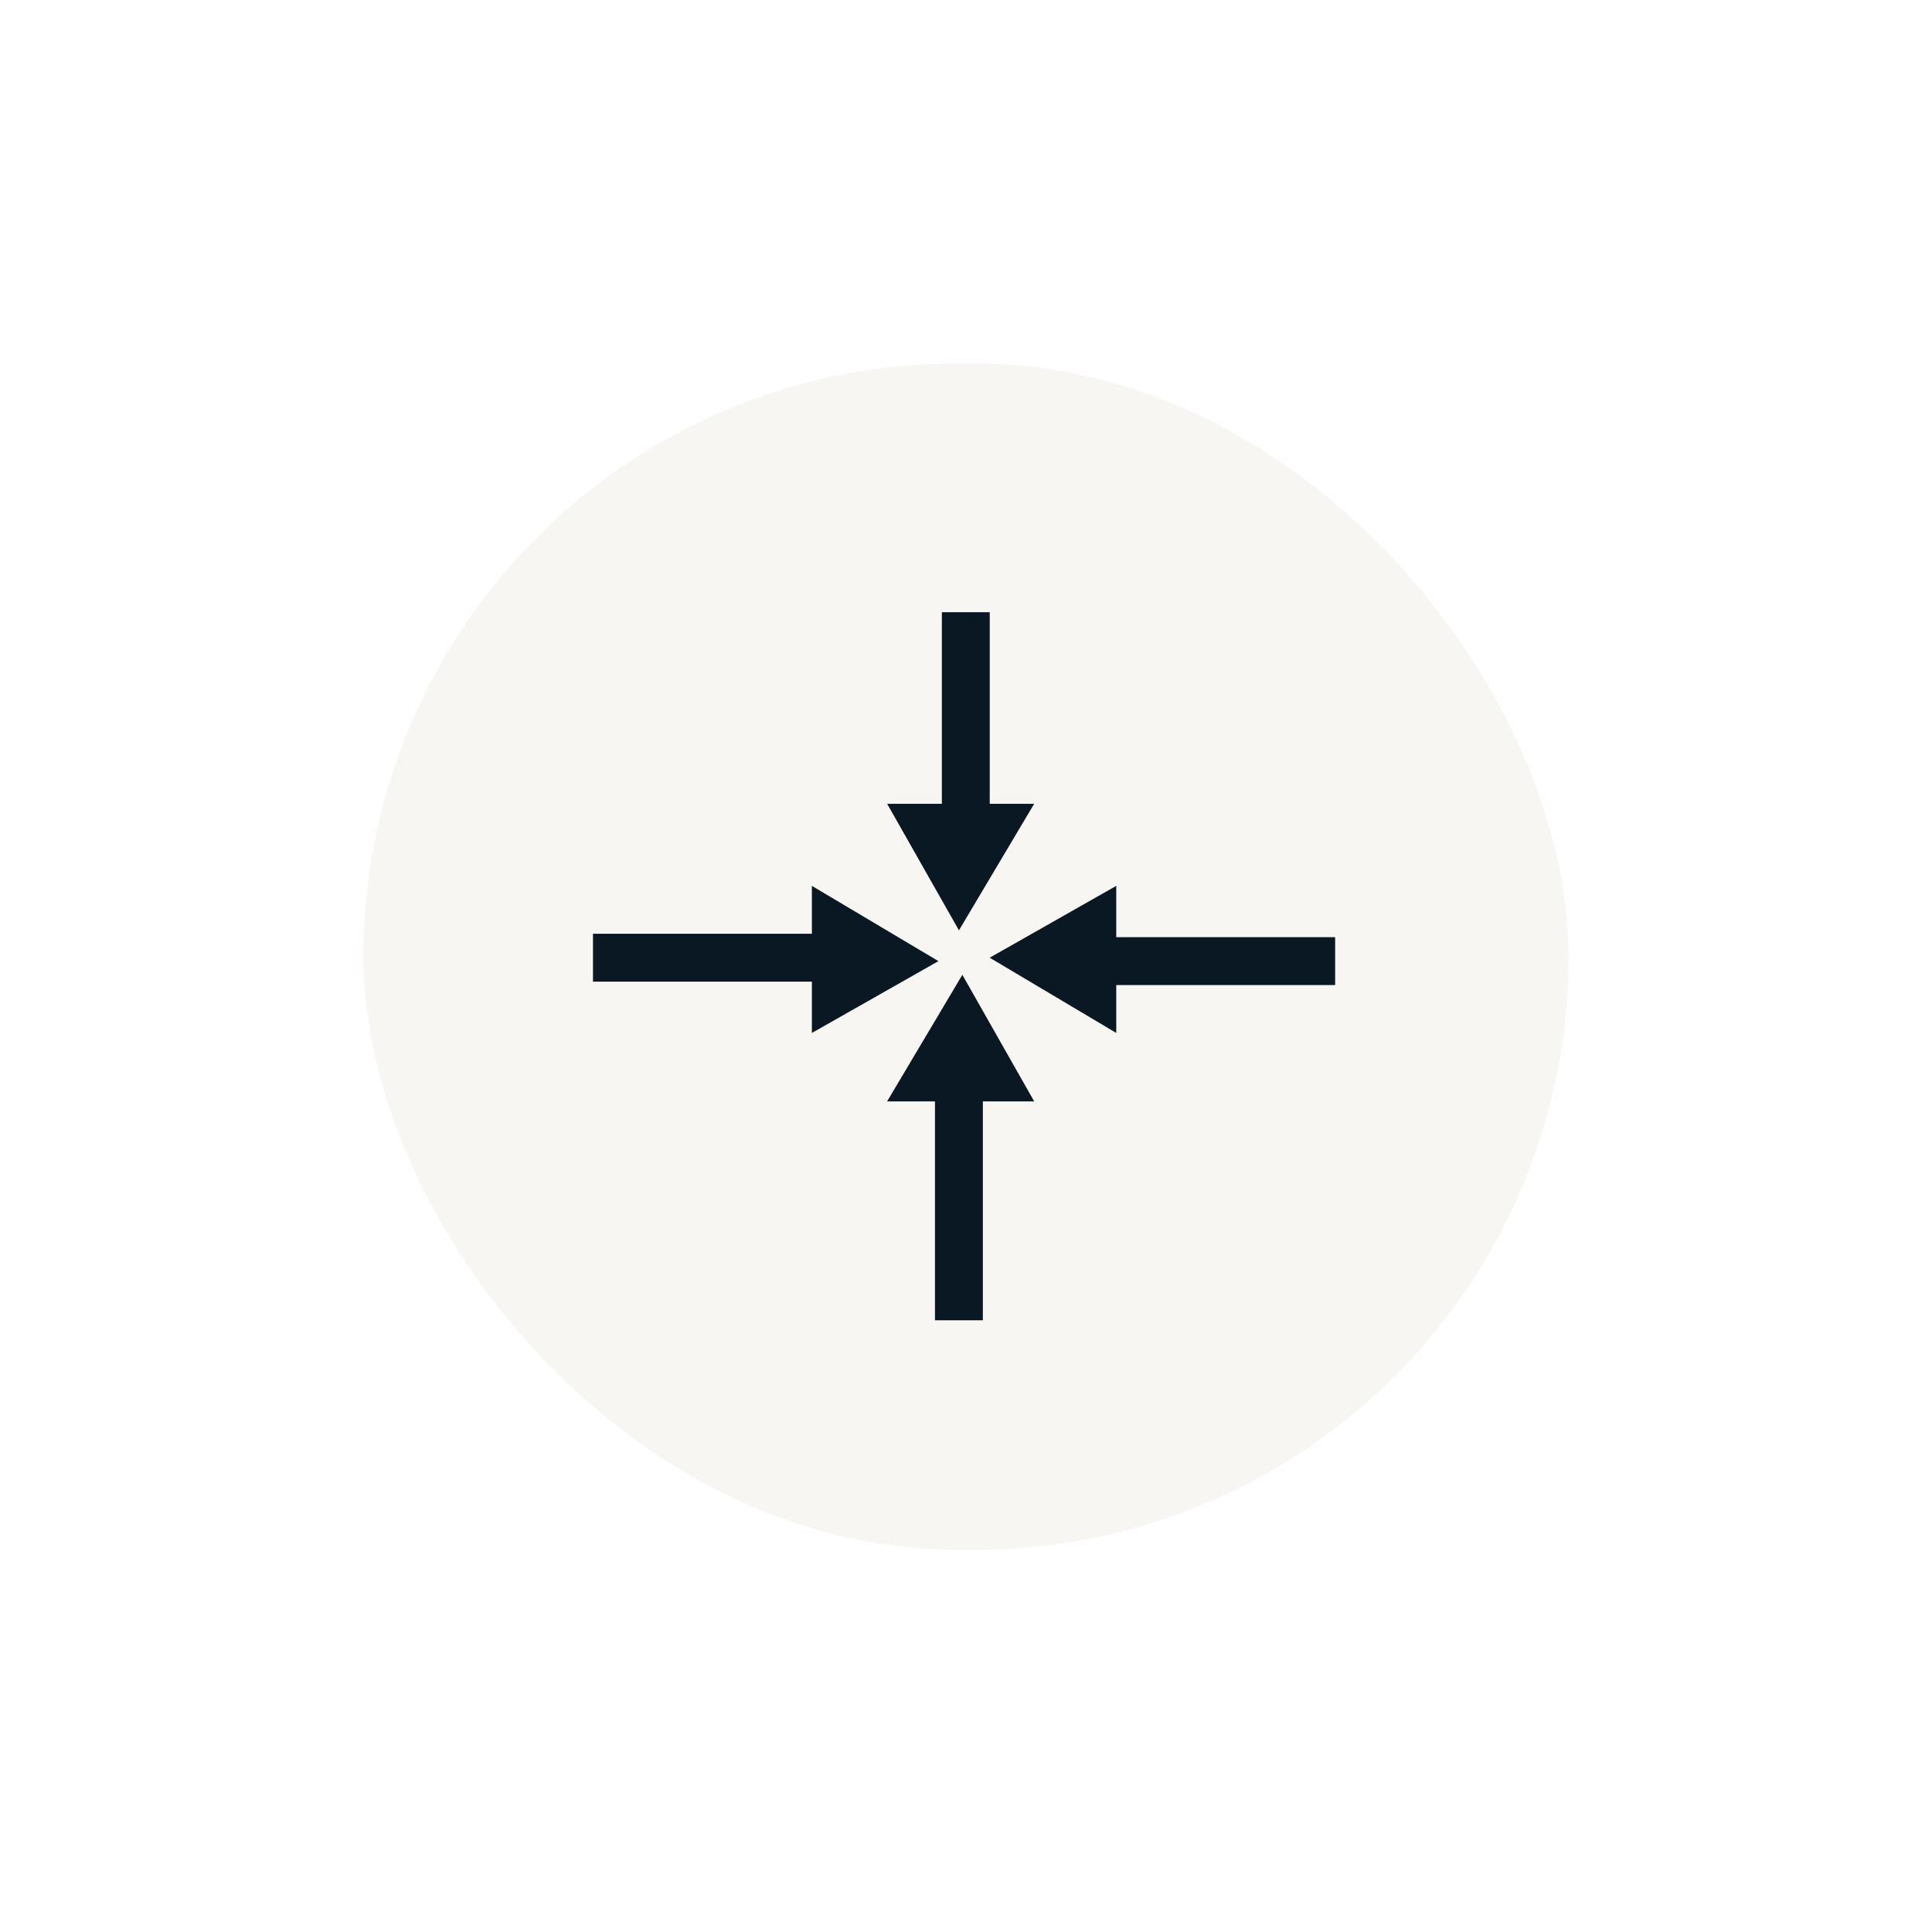 <svg width="101" height="100" viewBox="0 0 101 100" fill="none" xmlns="http://www.w3.org/2000/svg">
<g filter="url(#filter0_d)">
<rect x="19" y="19" width="63" height="62" rx="31" fill="#F8F6F3"/>
</g>
<path d="M42.443 53.991V46.303L49.059 50.237L42.443 53.991Z" fill="#0A1823"/>
<rect x="31" y="48.806" width="11.8" height="2.503" fill="#0A1823"/>
<path d="M46.377 42.012L54.065 42.012L50.131 48.627L46.377 42.012Z" fill="#0A1823"/>
<rect x="51.741" y="32" width="11.8" height="2.503" transform="rotate(90 51.741 32)" fill="#0A1823"/>
<path d="M58.355 46.303L58.355 53.991L51.739 50.058L58.355 46.303Z" fill="#0A1823"/>
<rect x="69.798" y="51.488" width="11.8" height="2.503" transform="rotate(180 69.798 51.488)" fill="#0A1823"/>
<path d="M54.064 57.567H46.376L50.309 50.952L54.064 57.567Z" fill="#0A1823"/>
<rect x="48.878" y="69.01" width="11.8" height="2.503" transform="rotate(-90 48.878 69.01)" fill="#0A1823"/>
<defs>
<filter id="filter0_d" x="0" y="0" width="101" height="100" filterUnits="userSpaceOnUse" color-interpolation-filters="sRGB">
<feFlood flood-opacity="0" result="BackgroundImageFix"/>
<feColorMatrix in="SourceAlpha" type="matrix" values="0 0 0 0 0 0 0 0 0 0 0 0 0 0 0 0 0 0 127 0"/>
<feOffset/>
<feGaussianBlur stdDeviation="9.5"/>
<feColorMatrix type="matrix" values="0 0 0 0 0 0 0 0 0 0 0 0 0 0 0 0 0 0 0.12 0"/>
<feBlend mode="normal" in2="BackgroundImageFix" result="effect1_dropShadow"/>
<feBlend mode="normal" in="SourceGraphic" in2="effect1_dropShadow" result="shape"/>
</filter>
</defs>
</svg>
